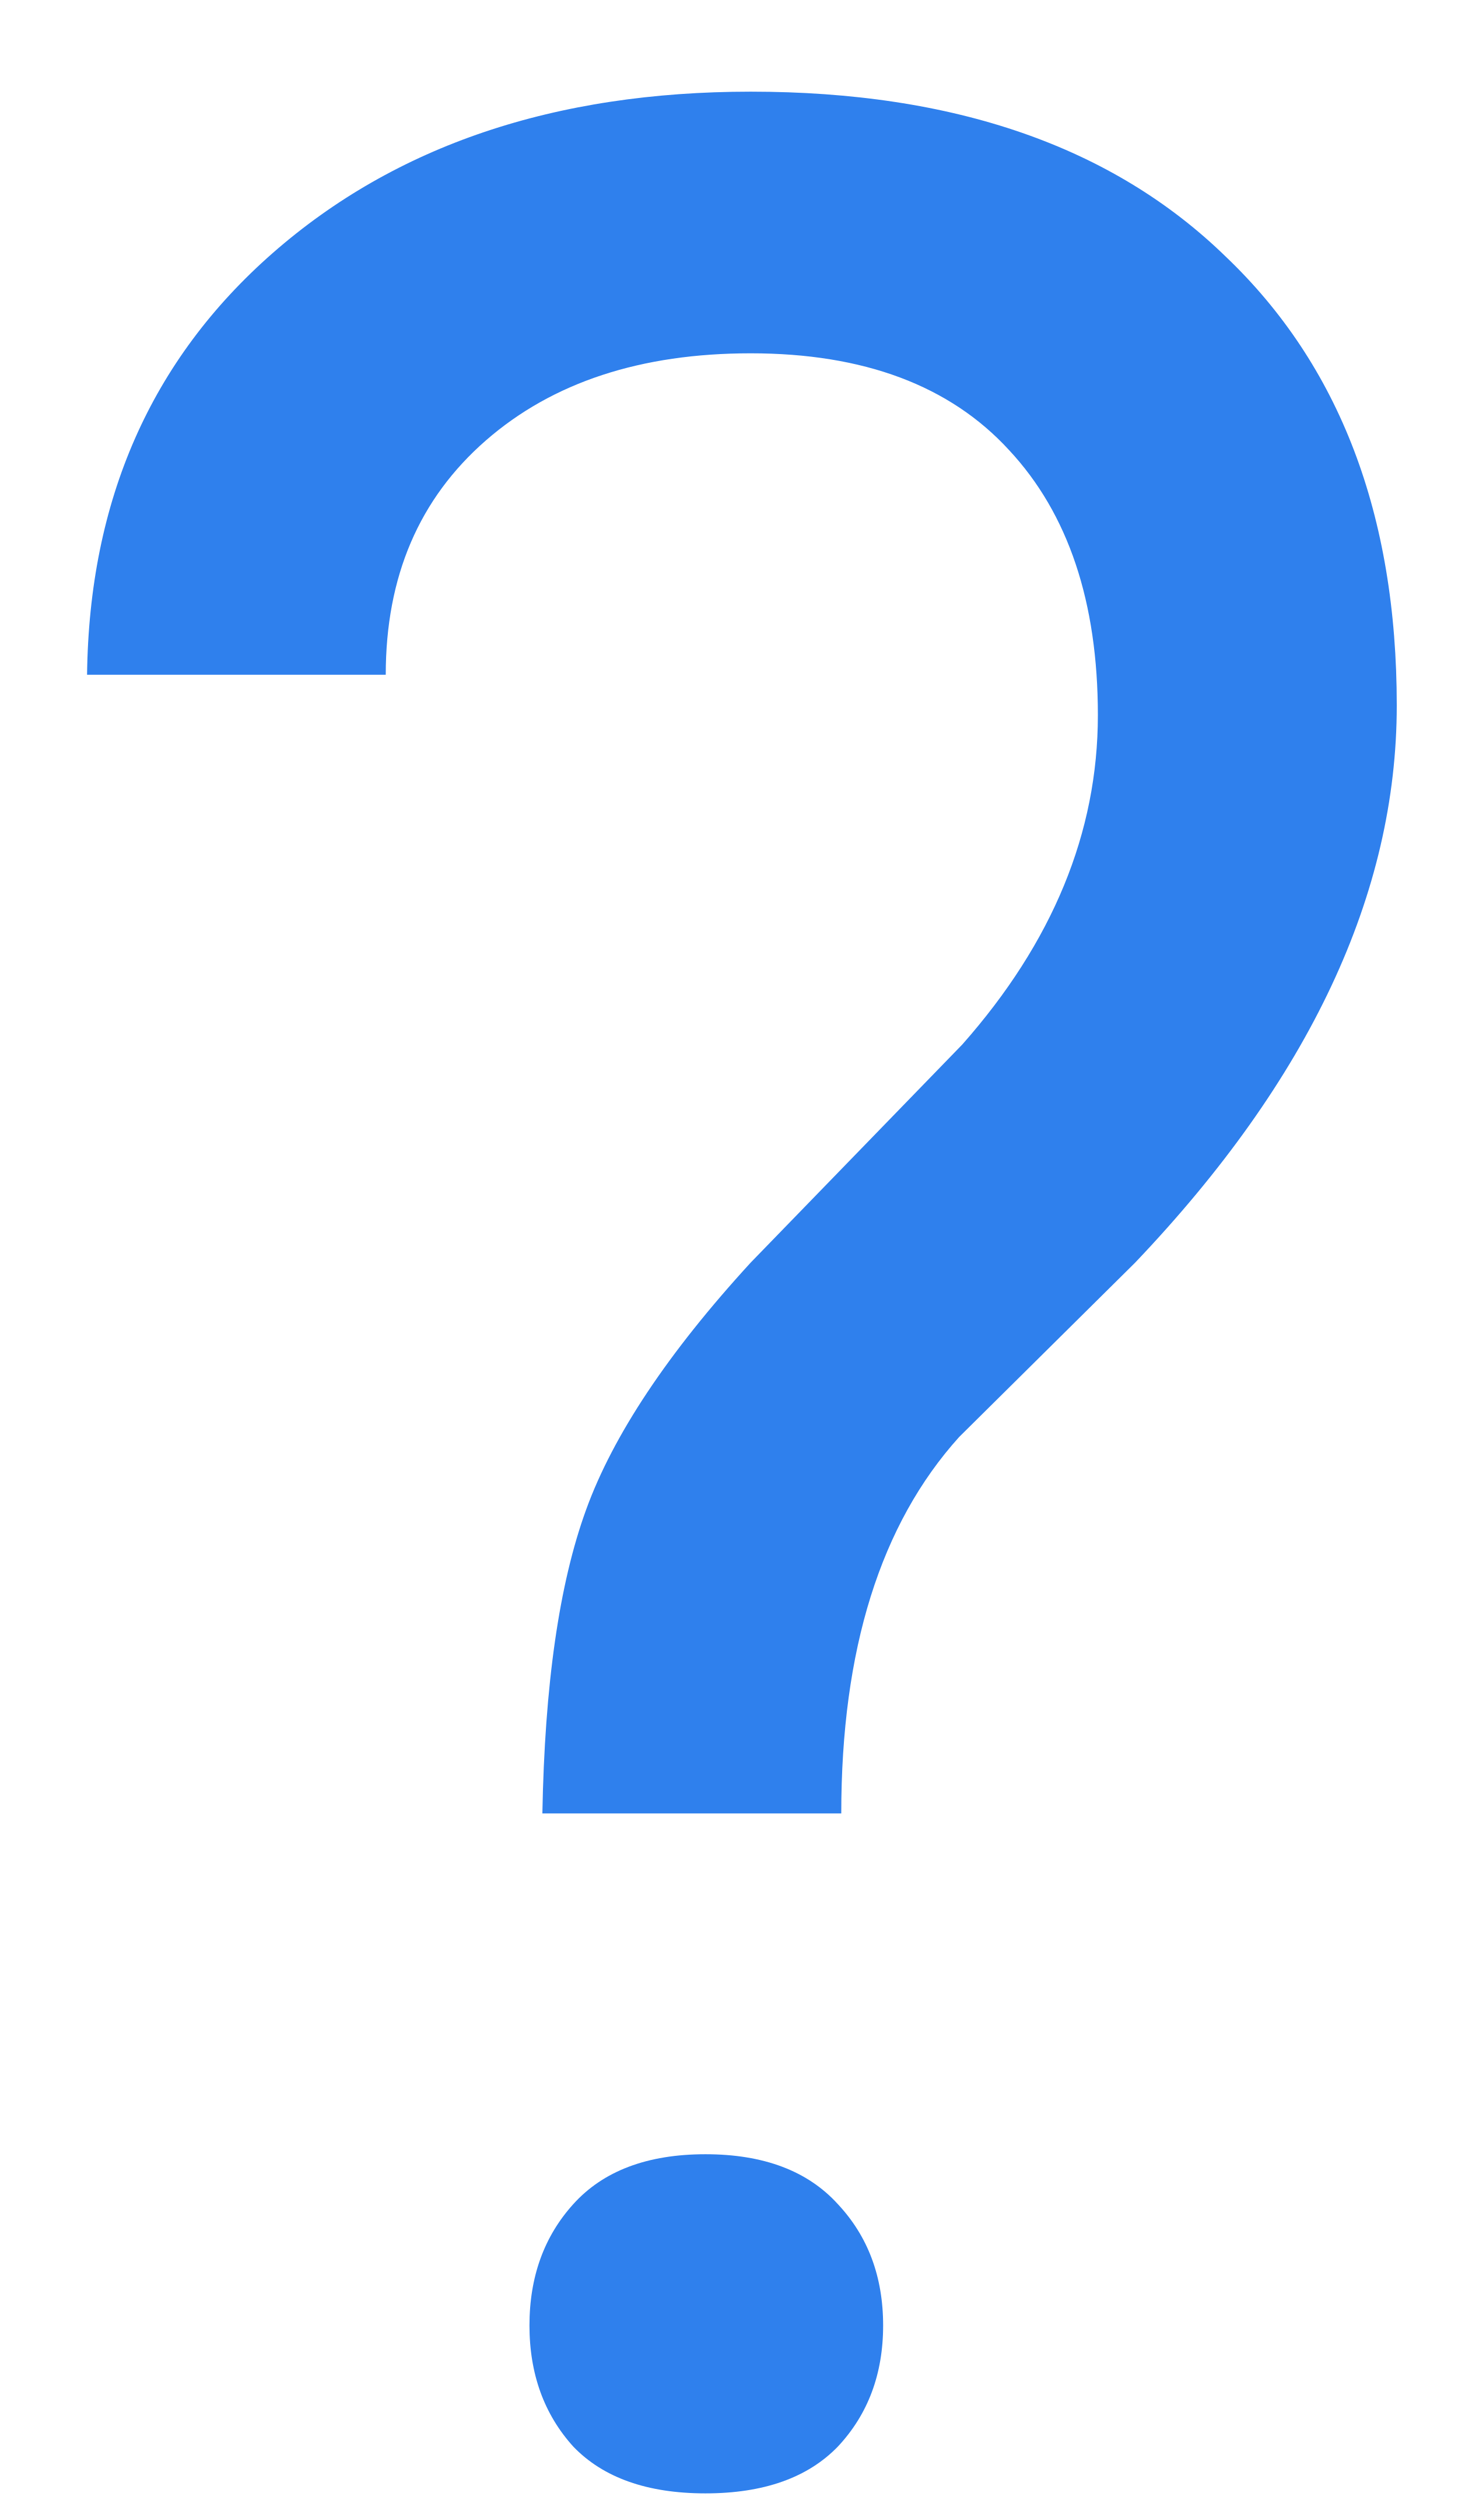 <svg width="7" height="12" viewBox="0 0 7 12" fill="none" xmlns="http://www.w3.org/2000/svg">
<path d="M2.604 8.705C2.615 8.09 2.684 7.604 2.814 7.247C2.943 6.891 3.206 6.495 3.604 6.061L4.62 5.014C5.054 4.523 5.271 3.996 5.271 3.433C5.271 2.89 5.129 2.466 4.845 2.161C4.561 1.851 4.147 1.696 3.604 1.696C3.077 1.696 2.653 1.835 2.333 2.114C2.012 2.394 1.852 2.768 1.852 3.239H0.418C0.428 2.401 0.725 1.727 1.309 1.215C1.899 0.698 2.664 0.44 3.604 0.44C4.581 0.44 5.341 0.703 5.884 1.231C6.432 1.753 6.706 2.471 6.706 3.386C6.706 4.291 6.287 5.182 5.45 6.061L4.605 6.898C4.227 7.317 4.039 7.919 4.039 8.705H2.604ZM2.542 11.163C2.542 10.93 2.612 10.736 2.752 10.581C2.896 10.421 3.108 10.341 3.387 10.341C3.666 10.341 3.878 10.421 4.023 10.581C4.168 10.736 4.24 10.93 4.24 11.163C4.24 11.395 4.168 11.589 4.023 11.744C3.878 11.894 3.666 11.969 3.387 11.969C3.108 11.969 2.896 11.894 2.752 11.744C2.612 11.589 2.542 11.395 2.542 11.163Z" fill="#2F80ED"/>
</svg>
